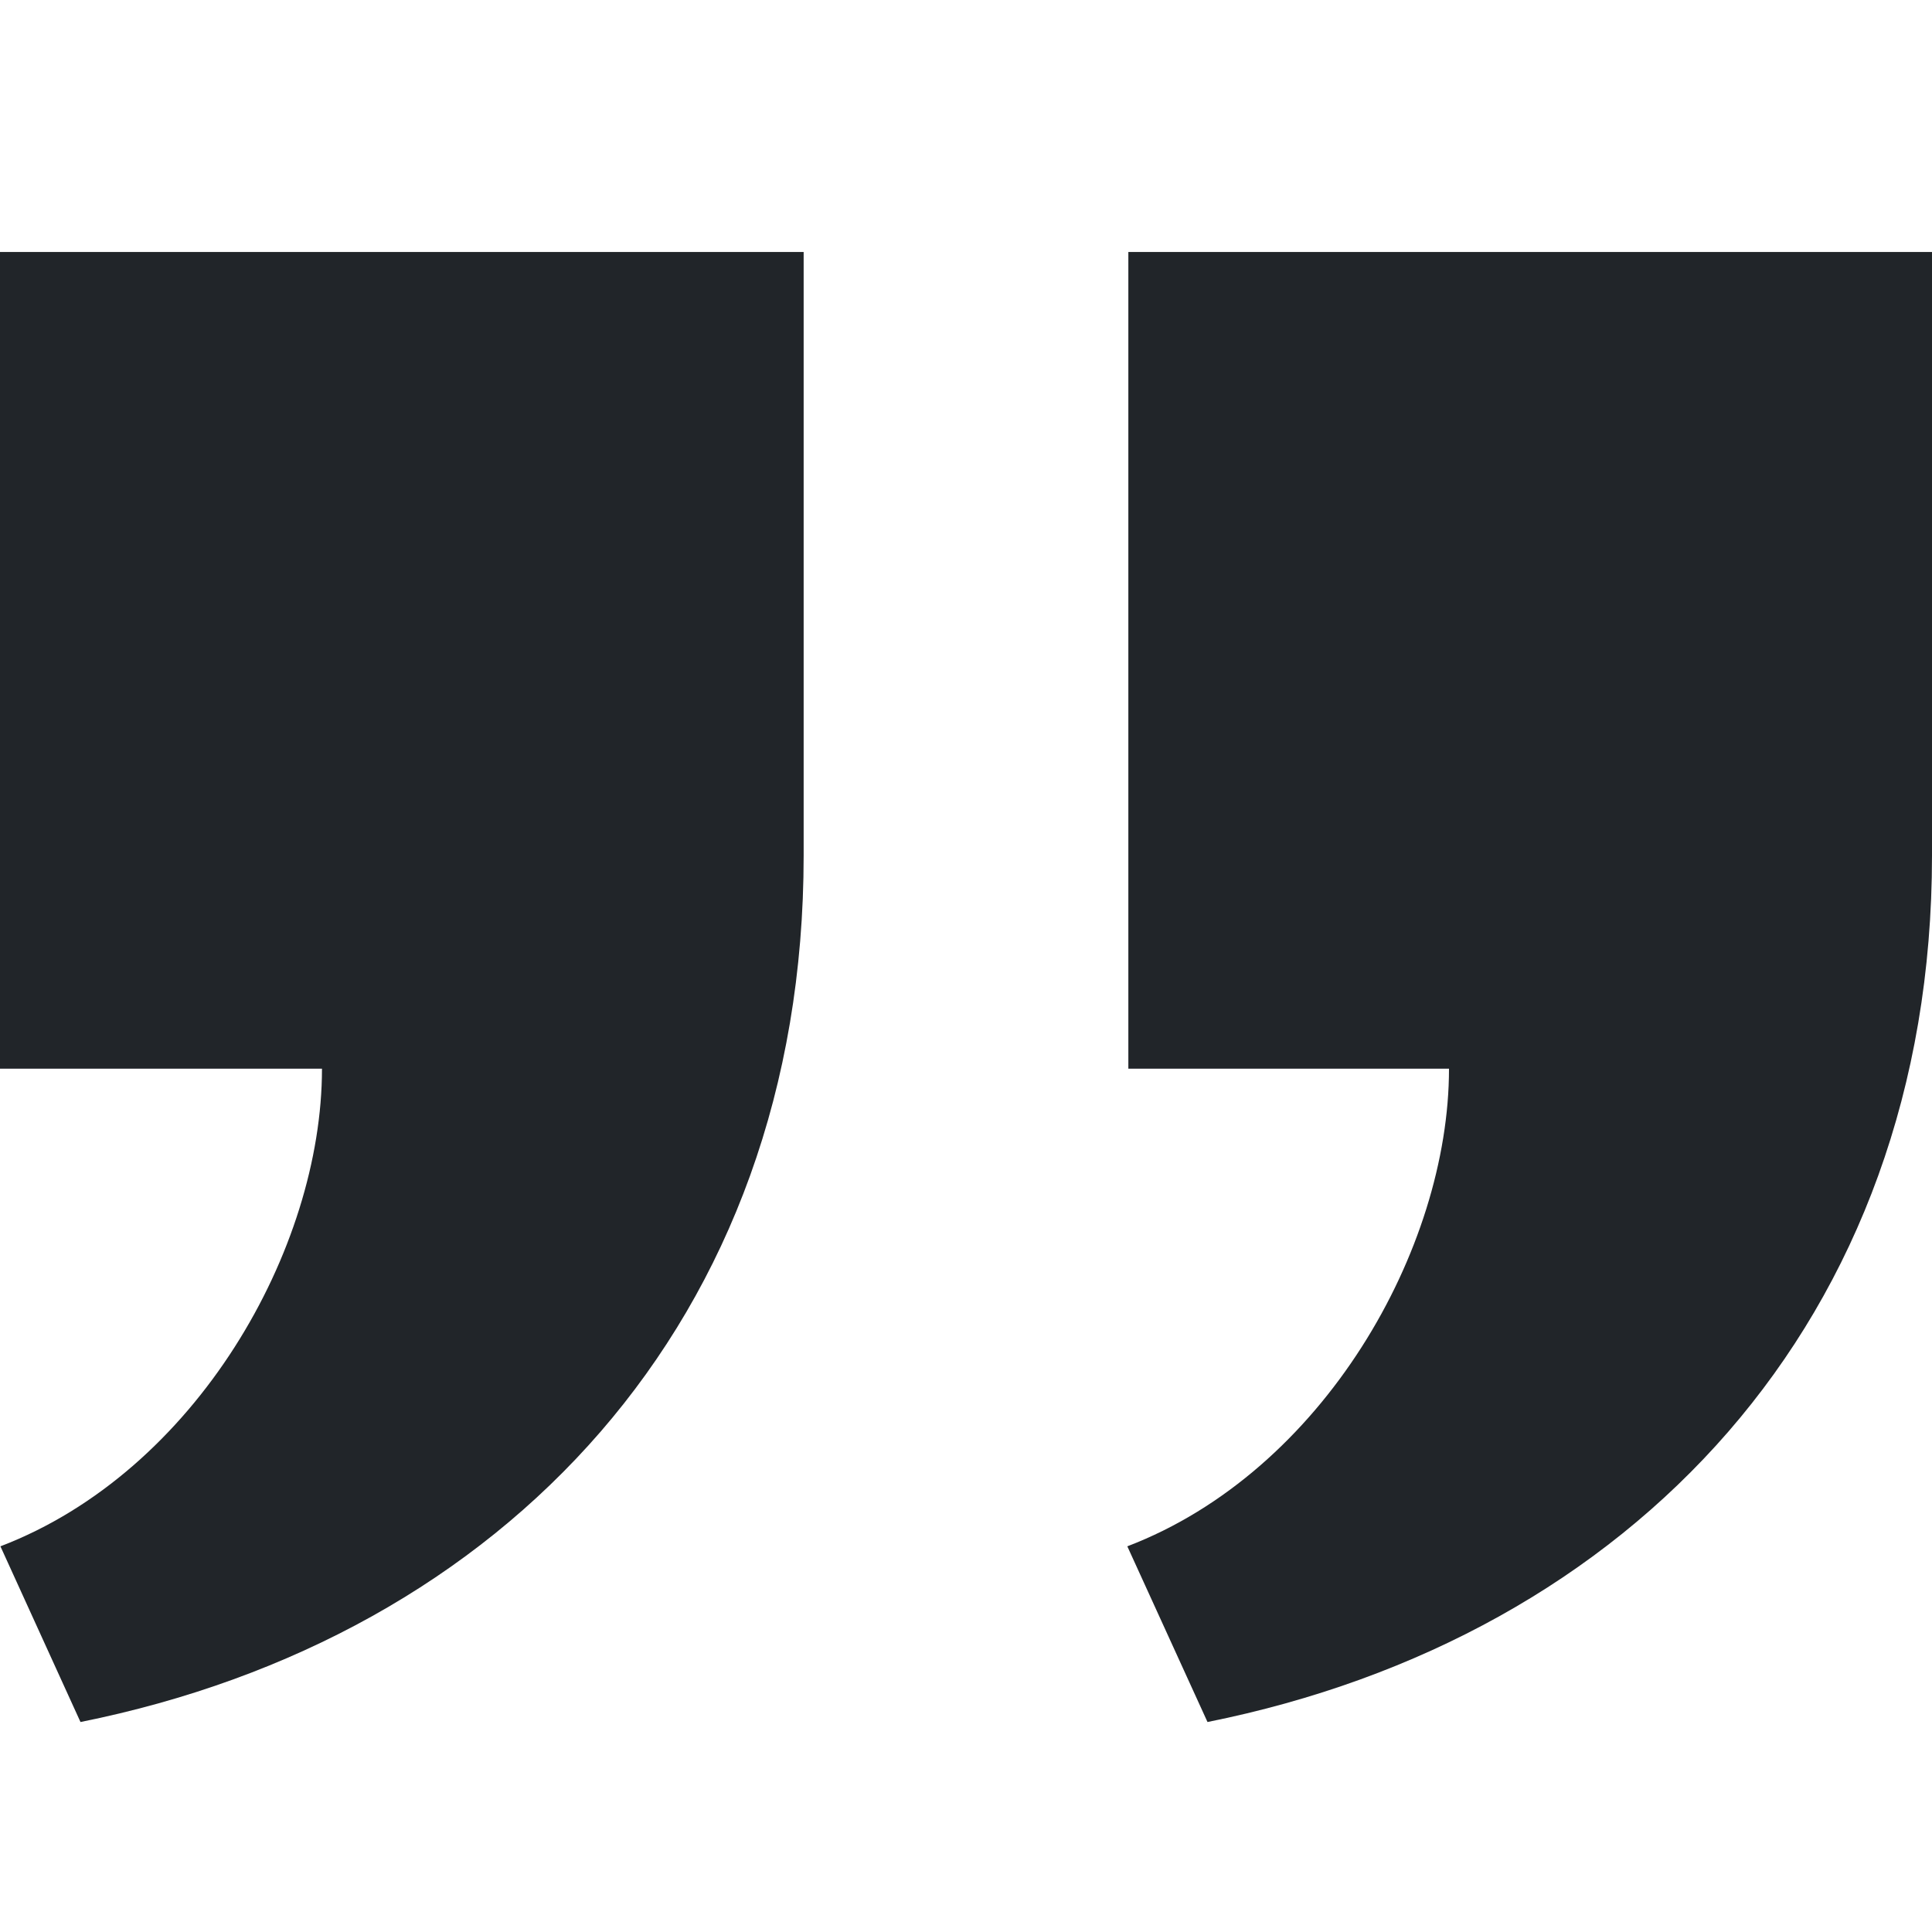 <svg width="32" height="32" viewBox="0 0 32 32" fill="none" xmlns="http://www.w3.org/2000/svg">
<g id="icon">
<path id="Vector" d="M13.311 4.174V14.171C13.311 21.887 8.336 27.116 1.333 28.522L0.007 25.612C3.249 24.372 5.333 20.691 5.333 17.701H0V4.174H13.311ZM32 4.174V14.171C32 21.887 27.003 27.118 20 28.522L18.672 25.612C21.916 24.372 24 20.691 24 17.701H18.689V4.174H32Z" fill="#212529"/>
</g>
</svg>

